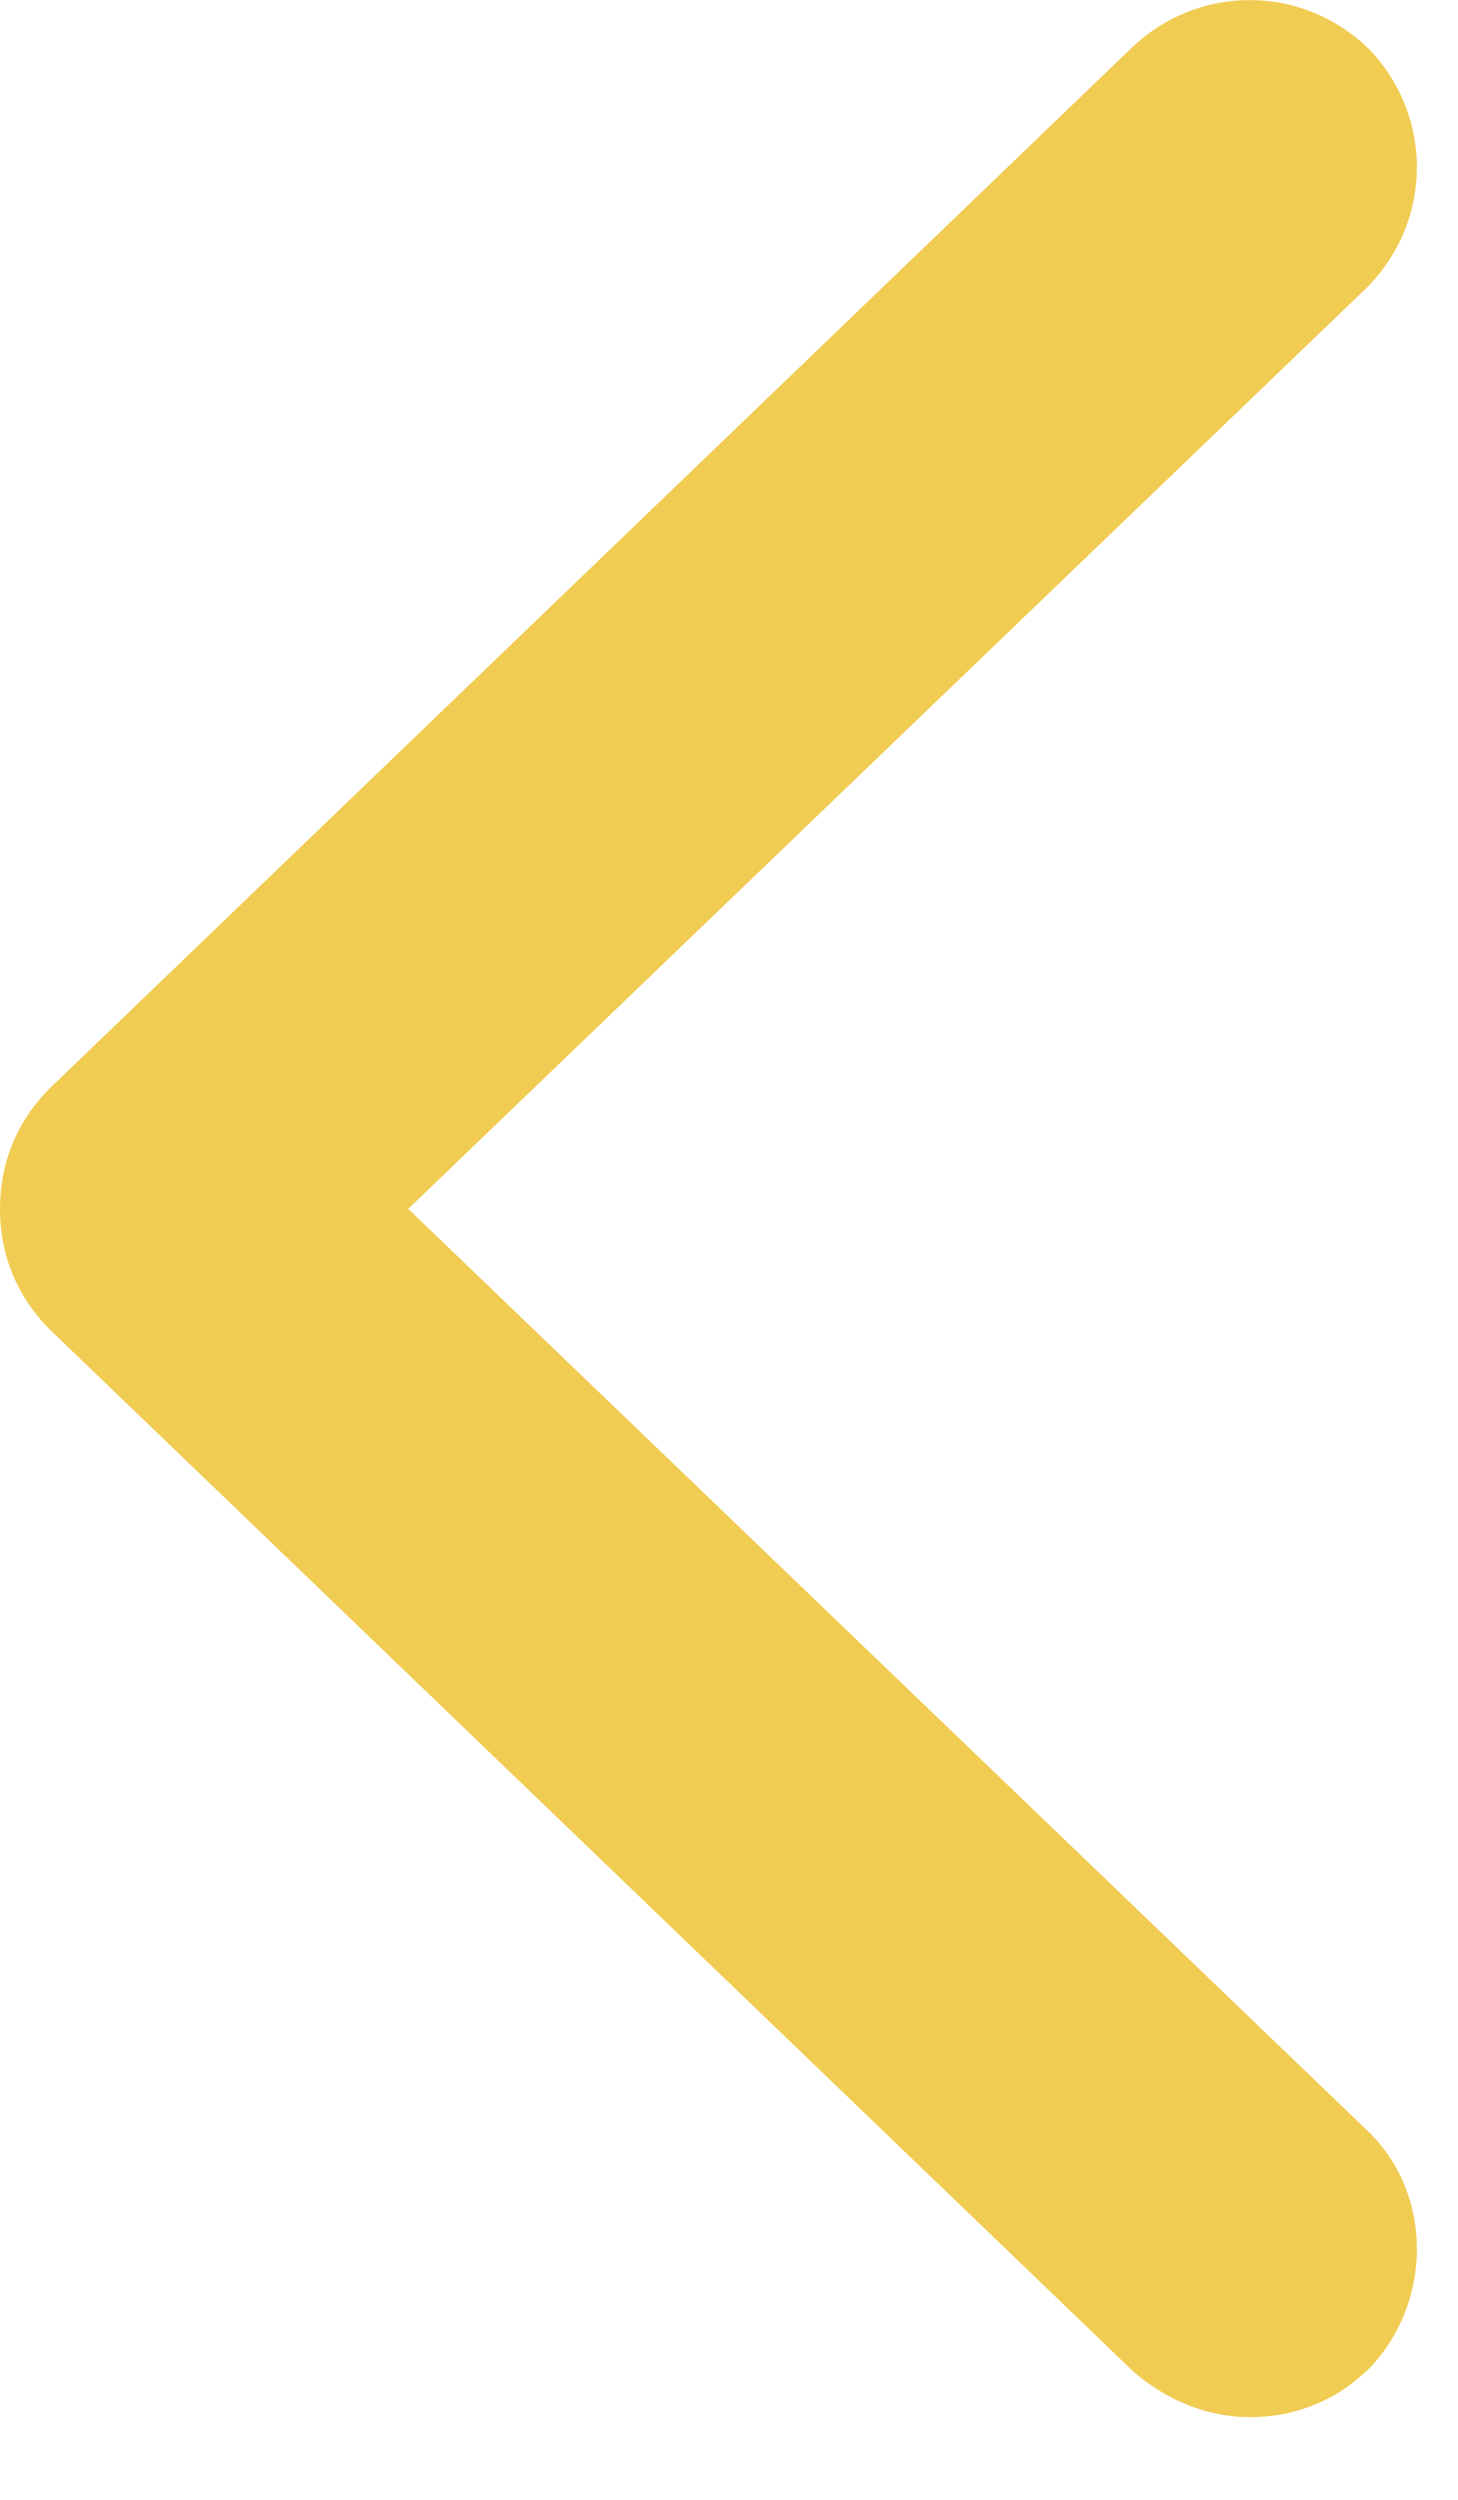 <svg width="7" height="12" viewBox="0 0 7 12" fill="none" xmlns="http://www.w3.org/2000/svg">
<path d="M6.56 10.223C6.88 10.523 6.88 11.043 6.58 11.363C6.42 11.523 6.22 11.603 6 11.603C5.8 11.603 5.6 11.523 5.44 11.383L0.24 6.383C0.08 6.223 0 6.023 0 5.803C0 5.583 0.08 5.383 0.24 5.223L5.44 0.223C5.76 -0.077 6.26 -0.077 6.58 0.243C6.88 0.563 6.88 1.063 6.56 1.383L1.96 5.803L6.56 10.223Z" fill="#F1CC53"/>
</svg>
